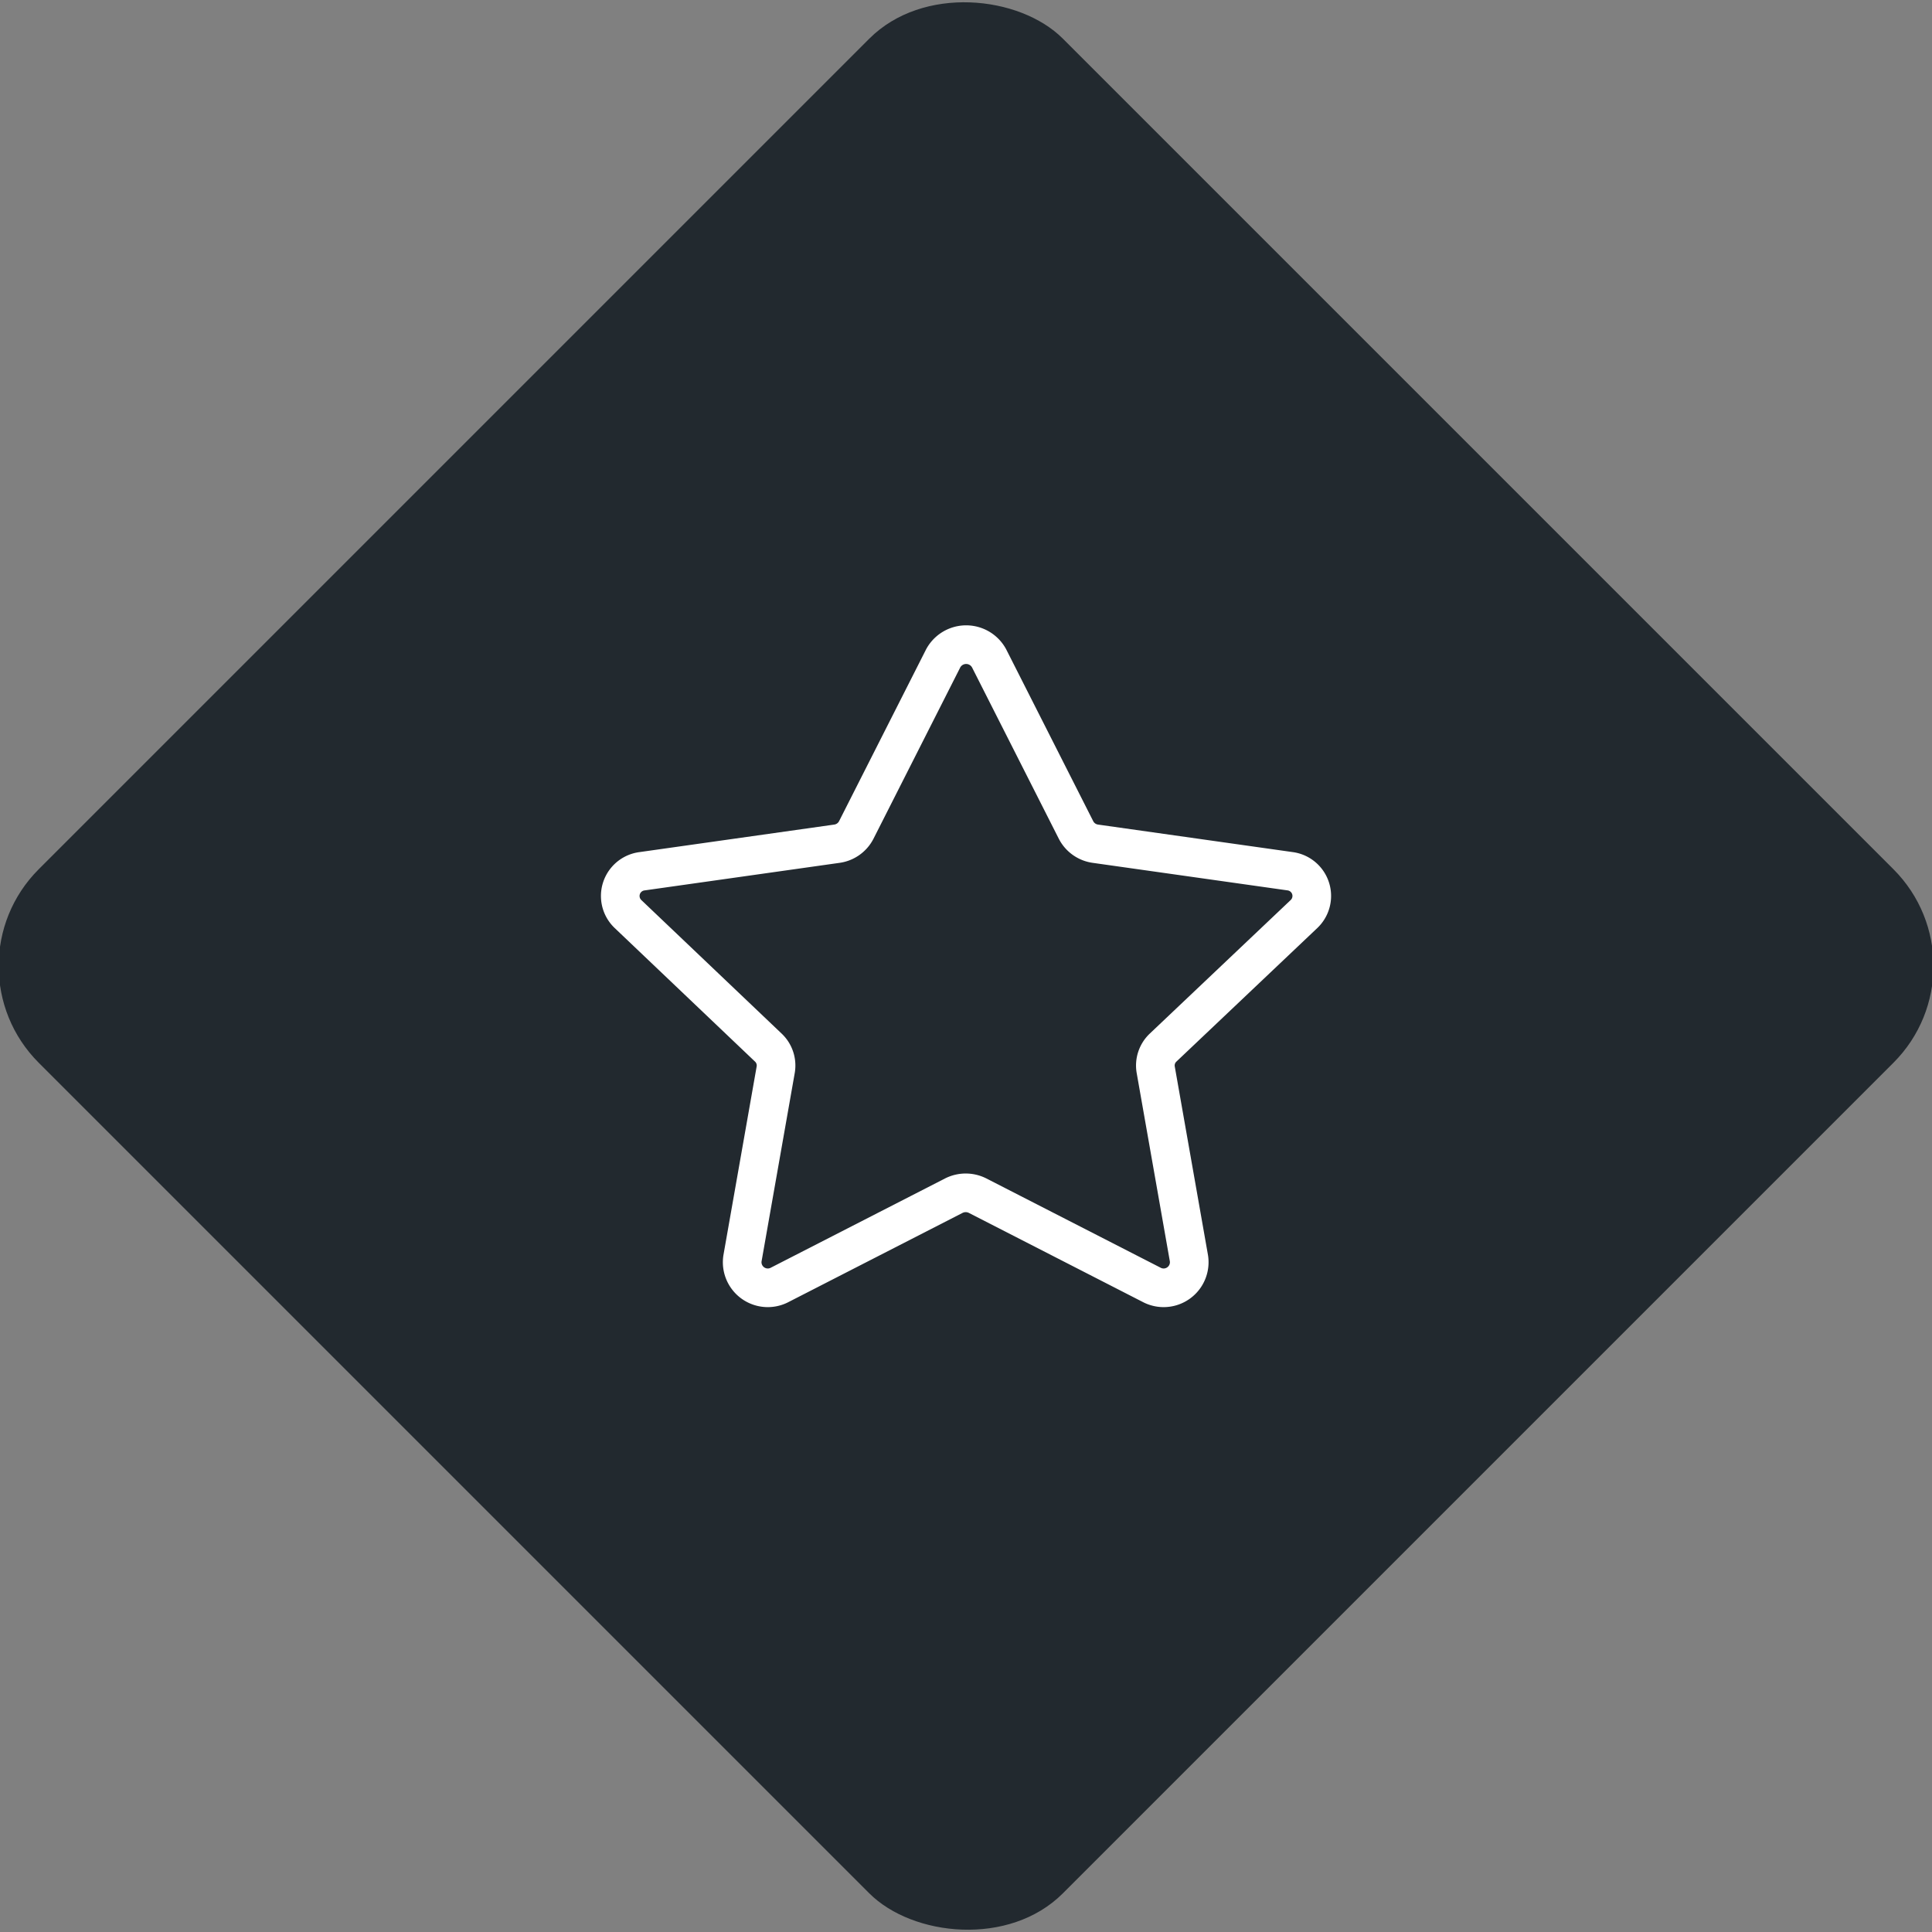 <svg xmlns="http://www.w3.org/2000/svg" viewBox="0 0 200 200"><rect x="0" y="0" width="200" height="200" fill="#808080" stroke="none"/><title>Star</title><g id="697cc8af-5f45-4f15-b2c6-16e036a4adf4" data-name="Black"><rect x="25.04" y="25.04" width="149.93" height="149.93" rx="14.17" ry="14.17" transform="translate(-41.42 100) rotate(-45)" style="fill:#22292f"/></g><g id="84c6e2bb-1de3-4609-9767-b39f66cde772" data-name="Icon"><path id="75570f16-ce47-4042-97dd-56be50f7e87c" data-name="&lt;Path&gt;" d="M102.39,68.15l9,17.77a2.66,2.66,0,0,0,2,1.42l20.16,2.85A2.58,2.58,0,0,1,135,94.61l-14.59,13.83a2.55,2.55,0,0,0-.77,2.3l3.44,19.53a2.65,2.65,0,0,1-3.87,2.73l-18-9.22a2.73,2.73,0,0,0-2.48,0l-18,9.22a2.65,2.65,0,0,1-3.87-2.73l3.44-19.53a2.55,2.55,0,0,0-.77-2.3L65,94.61a2.58,2.58,0,0,1,1.48-4.42l20.16-2.85a2.66,2.66,0,0,0,2-1.42l9-17.77A2.7,2.7,0,0,1,102.39,68.15Z" style="fill:none;stroke:#fff;stroke-linecap:round;stroke-linejoin:round;stroke-width:4px"/></g></svg>